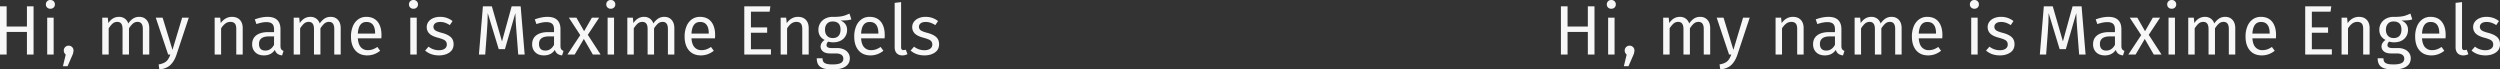 <svg xmlns="http://www.w3.org/2000/svg" viewBox="0 0 5361.318 148.95"><rect x="0" y="0" width="5361.318" height="148.95" fill="#333333" stroke="none"/><defs><style>.cls-1{fill:#f7f7f7;}</style></defs><g id="Layer_2" data-name="Layer 2"><g id="Layer_1-2" data-name="Layer 1"><path class="cls-1" d="M72.75,126.675v-48.45H29.25v48.45H15V23.325H29.25v43.2h43.5v-43.2H87v103.35Z" transform="translate(-15 -9.675)"/><path class="cls-1" d="M130.049,12.375a9.157,9.157,0,0,1,2.7,6.75,8.908,8.908,0,0,1-2.7,6.675,9.681,9.681,0,0,1-7.05,2.625,9.482,9.482,0,0,1-6.9-2.625,8.908,8.908,0,0,1-2.7-6.675,9.157,9.157,0,0,1,2.7-6.75,9.341,9.341,0,0,1,6.9-2.7A9.534,9.534,0,0,1,130.049,12.375Zm0,35.25v79.05h-13.8V47.625Z" transform="translate(-15 -9.675)"/><path class="cls-1" d="M169.649,110.625a10.002,10.002,0,0,1,3,7.35,26.474,26.474,0,0,1-2.7,10.65l-10.05,22.95h-9.9l6-24.9a10.678,10.678,0,0,1-3.075-3.75,10.912,10.912,0,0,1-1.125-4.95,10.245,10.245,0,0,1,10.35-10.35A10.18,10.18,0,0,1,169.649,110.625Z" transform="translate(-15 -9.675)"/><path class="cls-1" d="M329.248,52.35q5.85,6.525,5.85,17.625v56.7h-13.8v-54.75q0-15.3-11.1-15.3a14.95,14.95,0,0,0-9.9,3.375,47.177,47.177,0,0,0-8.7,10.575v56.1h-13.8v-54.75q0-15.3-11.1-15.3a14.962,14.962,0,0,0-10.05,3.45,47.332,47.332,0,0,0-8.55,10.5v56.1h-13.8V47.625h11.85l1.2,11.55q8.849-13.349,22.8-13.35a20.783,20.783,0,0,1,12.525,3.75,20.57,20.57,0,0,1,7.425,10.5A37.17,37.17,0,0,1,300.373,49.5a23.728,23.728,0,0,1,13.275-3.675Q323.396,45.825,329.248,52.35Z" transform="translate(-15 -9.675)"/><path class="cls-1" d="M393.448,127.125q-4.651,13.799-12.975,21.825-8.325,8.023-23.775,9.675l-1.5-10.8a40.671,40.671,0,0,0,12.45-3.9,21.505,21.505,0,0,0,7.425-6.525,45.775,45.775,0,0,0,5.175-10.725h-4.65l-26.55-79.05h14.7l21.15,69,20.7-69h14.25Z" transform="translate(-15 -9.675)"/><path class="cls-1" d="M529.422,52.275q6.075,6.451,6.075,17.7v56.7h-13.8v-54.75q0-8.399-3.15-11.85-3.15-3.449-9.3-3.45a17.998,17.998,0,0,0-11.1,3.6,37.42,37.42,0,0,0-9,10.35v56.1h-13.8V47.625h11.85l1.2,11.7a31.225,31.225,0,0,1,10.425-9.9,26.916,26.916,0,0,1,13.725-3.6Q523.346,45.825,529.422,52.275Z" transform="translate(-15 -9.675)"/><path class="cls-1" d="M618.146,115.35a10.038,10.038,0,0,0,4.95,3.525l-3.15,9.6a21.102,21.102,0,0,1-9.9-3.45,15.778,15.778,0,0,1-5.55-8.4q-7.953,11.851-23.55,11.85-11.7,0-18.45-6.6t-6.75-17.25q0-12.601,9.075-19.35,9.073-6.75,25.725-6.75h12.15v-5.85q0-8.399-4.05-12-4.05-3.6-12.45-3.6-8.701,0-21.3,4.2l-3.45-10.05q14.698-5.399,27.3-5.4,13.95,0,20.85,6.825,6.897,6.827,6.9,19.425v36.15Q616.497,113.027,618.146,115.35Zm-15.45-9.525v-18.15h-10.35q-21.902,0-21.9,16.2,0,7.052,3.45,10.65,3.449,3.6,10.2,3.6Q595.944,118.125,602.697,105.825Z" transform="translate(-15 -9.675)"/><path class="cls-1" d="M739.795,52.35q5.851,6.525,5.85,17.625v56.7H731.846v-54.75q0-15.3-11.101-15.3A14.947,14.947,0,0,0,710.846,60a47.177,47.177,0,0,0-8.701,10.575v56.1H688.346v-54.75q0-15.3-11.101-15.3a14.96,14.96,0,0,0-10.05,3.45,47.332,47.332,0,0,0-8.551,10.5v56.1H644.846V47.625h11.85l1.199,11.55q8.851-13.349,22.801-13.35a20.787,20.787,0,0,1,12.525,3.75,20.574,20.574,0,0,1,7.424,10.5A37.183,37.183,0,0,1,710.92,49.5a23.731,23.731,0,0,1,13.275-3.675Q733.944,45.825,739.795,52.35Z" transform="translate(-15 -9.675)"/><path class="cls-1" d="M832.795,91.875h-50.4q.899,13.05,6.6,19.2a19.13,19.13,0,0,0,14.7,6.15,32.075,32.075,0,0,0,10.5-1.65,42.342,42.342,0,0,0,10.05-5.25l6,8.25q-12.599,9.9-27.6,9.9-16.503,0-25.725-10.8-9.226-10.8-9.226-29.7A56.248,56.248,0,0,1,771.67,66.15a34.237,34.237,0,0,1,11.399-14.925,28.914,28.914,0,0,1,17.476-5.4q15.75,0,24.149,10.35t8.4,28.65Q833.095,88.277,832.795,91.875Zm-13.351-11.1q0-11.7-4.649-17.85-4.652-6.149-13.95-6.15-16.953,0-18.45,24.9h37.05Z" transform="translate(-15 -9.675)"/><path class="cls-1" d="M908.693,12.375a9.156,9.156,0,0,1,2.701,6.75A8.907,8.907,0,0,1,908.693,25.8a9.679,9.679,0,0,1-7.049,2.625,9.484,9.484,0,0,1-6.9-2.625,8.906,8.906,0,0,1-2.7-6.675,9.155,9.155,0,0,1,2.7-6.75,9.342,9.342,0,0,1,6.9-2.7A9.532,9.532,0,0,1,908.693,12.375Zm0,35.25v79.05H894.894V47.625Z" transform="translate(-15 -9.675)"/><path class="cls-1" d="M973.193,48.075a43.819,43.819,0,0,1,12.301,6.75l-5.85,8.7a47.928,47.928,0,0,0-10.275-5.1,31.868,31.868,0,0,0-10.275-1.65q-6.75,0-10.65,2.775a9.397,9.397,0,0,0-.225,15.075q3.674,2.7,13.275,5.25,13.198,3.301,19.725,9,6.524,5.702,6.525,15.6,0,11.7-9.076,17.85-9.076,6.152-22.125,6.15-17.999,0-29.85-10.35l7.351-8.4a35.806,35.806,0,0,0,22.2,7.65q7.796,0,12.375-3.225a10.184,10.184,0,0,0,4.574-8.775,11.583,11.583,0,0,0-1.65-6.525,13.416,13.416,0,0,0-5.699-4.35,78.499,78.499,0,0,0-11.85-3.975q-12.6-3.298-18.225-8.85a18.965,18.965,0,0,1-5.625-14.1A18.483,18.483,0,0,1,933.818,56.4,23.857,23.857,0,0,1,944.02,48.6a37.035,37.035,0,0,1,14.625-2.775A44.008,44.008,0,0,1,973.193,48.075Z" transform="translate(-15 -9.675)"/><path class="cls-1" d="M1140.144,126.675h-13.801l-3.6-46.65q-2.25-27.45-2.55-42.15l-22.351,77.1h-13.35l-23.55-77.25q0,18.753-1.95,43.35l-3.45,45.6h-13.5l8.55-103.35h19.2l21.75,75.15,20.7-75.15h19.35Z" transform="translate(-15 -9.675)"/><path class="cls-1" d="M1218.594,115.35a10.035,10.035,0,0,0,4.949,3.525l-3.149,9.6a21.104,21.104,0,0,1-9.9-3.45,15.776,15.776,0,0,1-5.55-8.4q-7.953,11.851-23.55,11.85-11.7,0-18.45-6.6t-6.75-17.25q0-12.601,9.075-19.35,9.073-6.75,25.725-6.75h12.15v-5.85q0-8.399-4.05-12-4.05-3.6-12.45-3.6-8.701,0-21.3,4.2l-3.45-10.05q14.698-5.399,27.3-5.4,13.95,0,20.85,6.825,6.898,6.827,6.9,19.425v36.15Q1216.943,113.027,1218.594,115.35Zm-15.45-9.525v-18.15H1192.793q-21.902,0-21.899,16.2,0,7.052,3.45,10.65,3.448,3.6,10.199,3.6Q1196.391,118.125,1203.144,105.825Z" transform="translate(-15 -9.675)"/><path class="cls-1" d="M1275.592,84.375l27.45,42.3h-16.65l-19.35-33.45-19.65,33.45h-15.6l27.6-41.7-24.449-37.35h16.199l16.5,28.95,16.65-28.95h15.6Z" transform="translate(-15 -9.675)"/><path class="cls-1" d="M1331.84,12.375a9.159,9.159,0,0,1,2.7,6.75,8.909,8.909,0,0,1-2.7,6.675,9.681,9.681,0,0,1-7.05,2.625,9.486,9.486,0,0,1-6.9-2.625,8.909,8.909,0,0,1-2.699-6.675,9.158,9.158,0,0,1,2.699-6.75,9.344,9.344,0,0,1,6.9-2.7A9.534,9.534,0,0,1,1331.84,12.375Zm0,35.25v79.05h-13.8V47.625Z" transform="translate(-15 -9.675)"/><path class="cls-1" d="M1455.29,52.35q5.849,6.525,5.85,17.625v56.7h-13.8v-54.75q0-15.3-11.1-15.3a14.95,14.95,0,0,0-9.9,3.375,47.18,47.18,0,0,0-8.7,10.575v56.1h-13.8v-54.75q0-15.3-11.1-15.3a14.964,14.964,0,0,0-10.051,3.45,47.357,47.357,0,0,0-8.55,10.5v56.1h-13.8V47.625h11.85l1.2,11.55q8.849-13.349,22.8-13.35a20.784,20.784,0,0,1,12.525,3.75,20.57,20.57,0,0,1,7.425,10.5A37.171,37.171,0,0,1,1426.415,49.5a23.728,23.728,0,0,1,13.274-3.675Q1449.44,45.825,1455.29,52.35Z" transform="translate(-15 -9.675)"/><path class="cls-1" d="M1548.289,91.875h-50.4q.899,13.05,6.6,19.2a19.13,19.13,0,0,0,14.7,6.15,32.075,32.075,0,0,0,10.5-1.65,42.346,42.346,0,0,0,10.05-5.25l6,8.25q-12.599,9.9-27.6,9.9-16.503,0-25.725-10.8-9.226-10.8-9.226-29.7a56.246,56.246,0,0,1,3.976-21.825,34.236,34.236,0,0,1,11.399-14.925,28.914,28.914,0,0,1,17.476-5.4q15.75,0,24.149,10.35t8.4,28.65Q1548.589,88.277,1548.289,91.875Zm-13.351-11.1q0-11.7-4.649-17.85-4.652-6.149-13.95-6.15-16.953,0-18.45,24.9h37.05Z" transform="translate(-15 -9.675)"/><path class="cls-1" d="M1667.089,23.325l-1.65,11.4h-40.05v33.75h34.8v11.4h-34.8v35.4h42.9v11.4h-57.15V23.325Z" transform="translate(-15 -9.675)"/><path class="cls-1" d="M1743.212,52.275q6.075,6.451,6.075,17.7v56.7h-13.801v-54.75q0-8.399-3.149-11.85-3.151-3.449-9.3-3.45a17.998,17.998,0,0,0-11.101,3.6,37.423,37.423,0,0,0-9,10.35v56.1h-13.8V47.625h11.85l1.2,11.7a31.229,31.229,0,0,1,10.425-9.9,26.919,26.919,0,0,1,13.726-3.6Q1737.137,45.825,1743.212,52.275Z" transform="translate(-15 -9.675)"/><path class="cls-1" d="M1840.786,51.225a42.315,42.315,0,0,1-9.9,1.95q-5.399.45-13.199.45,13.95,6.3,13.949,19.95,0,11.851-8.1,19.35-8.101,7.502-22.05,7.5a32.516,32.516,0,0,1-10.05-1.5,8.492,8.492,0,0,0-2.851,3.225,8.869,8.869,0,0,0-1.05,4.125q0,6.451,10.35,6.45h12.601a33.214,33.214,0,0,1,14.1,2.85,22.81,22.81,0,0,1,9.525,7.8,19.5,19.5,0,0,1,3.375,11.25q0,11.549-9.45,17.775-9.45,6.223-27.6,6.225-12.752,0-20.176-2.625-7.424-2.627-10.574-7.875-3.151-5.253-3.15-13.5h12.45a13.807,13.807,0,0,0,1.8,7.575q1.8,2.774,6.45,4.2,4.648,1.424,13.2,1.425,12.448,0,17.774-3.075a9.998,9.998,0,0,0,5.325-9.225,9.498,9.498,0,0,0-4.2-8.4q-4.201-2.848-11.7-2.85h-12.449q-10.052,0-15.226-4.275a13.345,13.345,0,0,1-5.175-10.725,13.953,13.953,0,0,1,2.25-7.5,21.987,21.987,0,0,1,6.45-6.45,24.825,24.825,0,0,1-10.125-8.925,24.591,24.591,0,0,1-3.226-12.975,26.133,26.133,0,0,1,3.976-14.25,27.095,27.095,0,0,1,10.95-9.825,33.944,33.944,0,0,1,15.524-3.525,109.336,109.336,0,0,0,15.601-.675,53.847,53.847,0,0,0,10.425-2.25q4.124-1.424,10.125-4.125ZM1788.511,60.6q-4.274,4.877-4.274,12.825,0,8.1,4.35,12.975t12.3,4.875q8.101,0,12.375-4.725t4.275-13.275q0-17.55-16.95-17.55Q1792.786,55.725,1788.511,60.6Z" transform="translate(-15 -9.675)"/><path class="cls-1" d="M1912.036,91.875h-50.4q.9,13.05,6.6,19.2a19.13,19.13,0,0,0,14.7,6.15,32.075,32.075,0,0,0,10.5-1.65,42.344,42.344,0,0,0,10.05-5.25l6,8.25q-12.599,9.9-27.6,9.9-16.503,0-25.725-10.8-9.226-10.8-9.226-29.7a56.248,56.248,0,0,1,3.976-21.825,34.237,34.237,0,0,1,11.399-14.925,28.914,28.914,0,0,1,17.476-5.4q15.75,0,24.149,10.35t8.4,28.65Q1912.336,88.277,1912.036,91.875Zm-13.351-11.1q0-11.7-4.649-17.85-4.652-6.149-13.95-6.15-16.953,0-18.45,24.9h37.05Z" transform="translate(-15 -9.675)"/><path class="cls-1" d="M1938.061,123.9q-4.425-4.574-4.425-12.825v-95.25l13.8-1.65v96.6a8.075,8.075,0,0,0,1.125,4.8,4.478,4.478,0,0,0,3.825,1.5,13.64,13.64,0,0,0,5.1-.9l3.6,9.6a22.498,22.498,0,0,1-10.95,2.7Q1942.486,128.475,1938.061,123.9Z" transform="translate(-15 -9.675)"/><path class="cls-1" d="M2014.336,48.075a43.801,43.801,0,0,1,12.3,6.75l-5.85,8.7a47.885,47.885,0,0,0-10.275-5.1,31.858,31.858,0,0,0-10.274-1.65q-6.75,0-10.65,2.775a9.396,9.396,0,0,0-.225,15.075q3.674,2.7,13.274,5.25,13.198,3.301,19.726,9,6.524,5.702,6.524,15.6,0,11.7-9.075,17.85-9.076,6.152-22.125,6.15-18,0-29.85-10.35l7.35-8.4a35.808,35.808,0,0,0,22.2,7.65q7.798,0,12.375-3.225a10.182,10.182,0,0,0,4.575-8.775,11.582,11.582,0,0,0-1.65-6.525,13.415,13.415,0,0,0-5.699-4.35,78.513,78.513,0,0,0-11.851-3.975q-12.599-3.298-18.225-8.85a18.965,18.965,0,0,1-5.625-14.1A18.485,18.485,0,0,1,1974.961,56.4a23.855,23.855,0,0,1,10.2-7.8,37.035,37.035,0,0,1,14.625-2.775A44.009,44.009,0,0,1,2014.336,48.075Z" transform="translate(-15 -9.675)"/><path class="cls-1" d="M3420.183,126.675v-48.45h-43.5v48.45h-14.25V23.325h14.25v43.2h43.5v-43.2h14.25v103.35Z" transform="translate(-15 -9.675)"/><path class="cls-1" d="M3477.481,12.375a9.158,9.158,0,0,1,2.7,6.75,8.909,8.909,0,0,1-2.7,6.675,9.681,9.681,0,0,1-7.05,2.625,9.485,9.485,0,0,1-6.9-2.625,8.908,8.908,0,0,1-2.699-6.675,9.157,9.157,0,0,1,2.699-6.75,9.344,9.344,0,0,1,6.9-2.7A9.534,9.534,0,0,1,3477.481,12.375Zm0,35.25v79.05h-13.8V47.625Z" transform="translate(-15 -9.675)"/><path class="cls-1" d="M3517.081,110.625a9.998,9.998,0,0,1,3,7.35,26.479,26.479,0,0,1-2.699,10.65l-10.051,22.95h-9.899l6-24.9a10.679,10.679,0,0,1-3.075-3.75,10.912,10.912,0,0,1-1.125-4.95,10.245,10.245,0,0,1,10.35-10.35A10.179,10.179,0,0,1,3517.081,110.625Z" transform="translate(-15 -9.675)"/><path class="cls-1" d="M3676.681,52.35q5.849,6.525,5.85,17.625v56.7h-13.8v-54.75q0-15.3-11.1-15.3a14.95,14.95,0,0,0-9.9,3.375,47.177,47.177,0,0,0-8.7,10.575v56.1h-13.8v-54.75q0-15.3-11.1-15.3a14.964,14.964,0,0,0-10.051,3.45,47.36,47.36,0,0,0-8.55,10.5v56.1h-13.8V47.625h11.85l1.2,11.55q8.849-13.349,22.8-13.35a20.785,20.785,0,0,1,12.525,3.75,20.57,20.57,0,0,1,7.425,10.5A37.17,37.17,0,0,1,3647.806,49.5a23.728,23.728,0,0,1,13.274-3.675Q3670.83,45.825,3676.681,52.35Z" transform="translate(-15 -9.675)"/><path class="cls-1" d="M3740.882,127.125q-4.652,13.799-12.976,21.825-8.325,8.023-23.774,9.675l-1.5-10.8a40.666,40.666,0,0,0,12.449-3.9,21.505,21.505,0,0,0,7.426-6.525,45.776,45.776,0,0,0,5.175-10.725h-4.65l-26.55-79.05h14.7l21.149,69,20.7-69h14.25Z" transform="translate(-15 -9.675)"/><path class="cls-1" d="M3876.856,52.275q6.075,6.451,6.075,17.7v56.7H3869.13v-54.75q0-8.399-3.149-11.85-3.151-3.449-9.3-3.45a17.998,17.998,0,0,0-11.101,3.6,37.42,37.42,0,0,0-9,10.35v56.1h-13.8V47.625h11.85l1.2,11.7a31.228,31.228,0,0,1,10.425-9.9,26.918,26.918,0,0,1,13.726-3.6Q3870.781,45.825,3876.856,52.275Z" transform="translate(-15 -9.675)"/><path class="cls-1" d="M3965.58,115.35a10.035,10.035,0,0,0,4.949,3.525l-3.149,9.6a21.104,21.104,0,0,1-9.9-3.45,15.776,15.776,0,0,1-5.55-8.4q-7.953,11.851-23.55,11.85-11.7,0-18.45-6.6t-6.75-17.25q0-12.601,9.075-19.35,9.073-6.75,25.725-6.75h12.15v-5.85q0-8.399-4.05-12-4.05-3.6-12.45-3.6-8.701,0-21.3,4.2l-3.45-10.05q14.698-5.399,27.3-5.4,13.95,0,20.85,6.825,6.898,6.827,6.9,19.425v36.15Q3963.93,113.027,3965.58,115.35Zm-15.45-9.525v-18.15h-10.351q-21.902,0-21.899,16.2,0,7.052,3.45,10.65,3.448,3.6,10.199,3.6Q3943.377,118.125,3950.13,105.825Z" transform="translate(-15 -9.675)"/><path class="cls-1" d="M4087.229,52.35q5.849,6.525,5.85,17.625v56.7h-13.8v-54.75q0-15.3-11.1-15.3a14.95,14.95,0,0,0-9.9,3.375,47.18,47.18,0,0,0-8.7,10.575v56.1h-13.8v-54.75q0-15.3-11.1-15.3a14.964,14.964,0,0,0-10.051,3.45,47.36,47.36,0,0,0-8.55,10.5v56.1h-13.8V47.625h11.85l1.2,11.55q8.849-13.349,22.8-13.35a20.785,20.785,0,0,1,12.525,3.75,20.57,20.57,0,0,1,7.425,10.5A37.171,37.171,0,0,1,4058.354,49.5a23.728,23.728,0,0,1,13.274-3.675Q4081.378,45.825,4087.229,52.35Z" transform="translate(-15 -9.675)"/><path class="cls-1" d="M4180.227,91.875h-50.4q.9,13.05,6.6,19.2a19.13,19.13,0,0,0,14.7,6.15,32.075,32.075,0,0,0,10.5-1.65,42.346,42.346,0,0,0,10.05-5.25l6,8.25q-12.599,9.9-27.6,9.9-16.503,0-25.725-10.8-9.226-10.8-9.226-29.7a56.248,56.248,0,0,1,3.975-21.825,34.237,34.237,0,0,1,11.4-14.925,28.914,28.914,0,0,1,17.476-5.4q15.75,0,24.15,10.35t8.4,28.65Q4180.527,88.277,4180.227,91.875Zm-13.35-11.1q0-11.7-4.65-17.85-4.652-6.149-13.95-6.15-16.953,0-18.45,24.9h37.05Z" transform="translate(-15 -9.675)"/><path class="cls-1" d="M4256.127,12.375a9.158,9.158,0,0,1,2.7,6.75,8.909,8.909,0,0,1-2.7,6.675,9.682,9.682,0,0,1-7.05,2.625,9.485,9.485,0,0,1-6.9-2.625,8.909,8.909,0,0,1-2.699-6.675,9.158,9.158,0,0,1,2.699-6.75,9.344,9.344,0,0,1,6.9-2.7A9.534,9.534,0,0,1,4256.127,12.375Zm0,35.25v79.05h-13.8V47.625Z" transform="translate(-15 -9.675)"/><path class="cls-1" d="M4320.627,48.075a43.803,43.803,0,0,1,12.3,6.75l-5.85,8.7a47.884,47.884,0,0,0-10.275-5.1,31.859,31.859,0,0,0-10.274-1.65q-6.75,0-10.65,2.775a9.396,9.396,0,0,0-.225,15.075q3.674,2.7,13.274,5.25,13.198,3.301,19.726,9,6.525,5.702,6.524,15.6,0,11.7-9.075,17.85-9.076,6.152-22.125,6.15-18,0-29.85-10.35l7.35-8.4a35.807,35.807,0,0,0,22.2,7.65q7.797,0,12.375-3.225a10.182,10.182,0,0,0,4.575-8.775,11.583,11.583,0,0,0-1.65-6.525,13.416,13.416,0,0,0-5.699-4.35,78.514,78.514,0,0,0-11.85-3.975q-12.599-3.298-18.225-8.85a18.965,18.965,0,0,1-5.625-14.1A18.484,18.484,0,0,1,4281.252,56.4a23.855,23.855,0,0,1,10.2-7.8,37.036,37.036,0,0,1,14.625-2.775A44.01,44.01,0,0,1,4320.627,48.075Z" transform="translate(-15 -9.675)"/><path class="cls-1" d="M4487.576,126.675h-13.801l-3.6-46.65q-2.25-27.45-2.55-42.15l-22.351,77.1h-13.35l-23.55-77.25q0,18.753-1.95,43.35l-3.45,45.6h-13.5l8.55-103.35h19.2l21.75,75.15,20.7-75.15h19.35Z" transform="translate(-15 -9.675)"/><path class="cls-1" d="M4566.026,115.35a10.035,10.035,0,0,0,4.949,3.525l-3.149,9.6a21.104,21.104,0,0,1-9.9-3.45,15.776,15.776,0,0,1-5.55-8.4q-7.953,11.851-23.55,11.85-11.7,0-18.45-6.6t-6.75-17.25q0-12.601,9.075-19.35,9.073-6.75,25.725-6.75h12.15v-5.85q0-8.399-4.05-12-4.05-3.6-12.45-3.6-8.701,0-21.3,4.2l-3.45-10.05q14.698-5.399,27.3-5.4,13.95,0,20.85,6.825,6.898,6.827,6.9,19.425v36.15Q4564.376,113.027,4566.026,115.35Zm-15.45-9.525v-18.15h-10.351q-21.902,0-21.899,16.2,0,7.052,3.45,10.65,3.448,3.6,10.199,3.6Q4543.823,118.125,4550.576,105.825Z" transform="translate(-15 -9.675)"/><path class="cls-1" d="M4623.024,84.375l27.45,42.3h-16.65l-19.35-33.45-19.65,33.45h-15.6l27.6-41.7-24.449-37.35h16.199l16.5,28.95,16.65-28.95h15.6Z" transform="translate(-15 -9.675)"/><path class="cls-1" d="M4679.273,12.375a9.159,9.159,0,0,1,2.7,6.75,8.909,8.909,0,0,1-2.7,6.675,9.681,9.681,0,0,1-7.05,2.625,9.485,9.485,0,0,1-6.9-2.625,8.909,8.909,0,0,1-2.699-6.675,9.158,9.158,0,0,1,2.699-6.75,9.344,9.344,0,0,1,6.9-2.7A9.534,9.534,0,0,1,4679.273,12.375Zm0,35.25v79.05h-13.8V47.625Z" transform="translate(-15 -9.675)"/><path class="cls-1" d="M4802.723,52.35q5.849,6.525,5.85,17.625v56.7h-13.8v-54.75q0-15.3-11.1-15.3a14.95,14.95,0,0,0-9.9,3.375,47.177,47.177,0,0,0-8.7,10.575v56.1h-13.8v-54.75q0-15.3-11.1-15.3a14.964,14.964,0,0,0-10.051,3.45,47.36,47.36,0,0,0-8.55,10.5v56.1h-13.8V47.625h11.85l1.2,11.55q8.849-13.349,22.8-13.35a20.785,20.785,0,0,1,12.525,3.75,20.57,20.57,0,0,1,7.425,10.5A37.17,37.17,0,0,1,4773.848,49.5a23.728,23.728,0,0,1,13.274-3.675Q4796.872,45.825,4802.723,52.35Z" transform="translate(-15 -9.675)"/><path class="cls-1" d="M4895.722,91.875h-50.4q.899,13.05,6.6,19.2a19.13,19.13,0,0,0,14.7,6.15,32.075,32.075,0,0,0,10.5-1.65,42.346,42.346,0,0,0,10.05-5.25l6,8.25q-12.599,9.9-27.6,9.9-16.503,0-25.725-10.8-9.226-10.8-9.226-29.7a56.246,56.246,0,0,1,3.976-21.825,34.236,34.236,0,0,1,11.399-14.925,28.914,28.914,0,0,1,17.476-5.4q15.75,0,24.149,10.35t8.4,28.65Q4896.021,88.277,4895.722,91.875Zm-13.351-11.1q0-11.7-4.649-17.85-4.652-6.149-13.95-6.15-16.953,0-18.45,24.9h37.05Z" transform="translate(-15 -9.675)"/><path class="cls-1" d="M5014.521,23.325l-1.65,11.4h-40.05v33.75h34.8v11.4h-34.8v35.4h42.9v11.4h-57.15V23.325Z" transform="translate(-15 -9.675)"/><path class="cls-1" d="M5090.645,52.275q6.075,6.451,6.075,17.7v56.7H5082.92v-54.75q0-8.399-3.149-11.85-3.151-3.449-9.3-3.45a17.998,17.998,0,0,0-11.101,3.6,37.42,37.42,0,0,0-9,10.35v56.1h-13.8V47.625h11.85l1.2,11.7a31.228,31.228,0,0,1,10.425-9.9,26.919,26.919,0,0,1,13.726-3.6Q5084.571,45.825,5090.645,52.275Z" transform="translate(-15 -9.675)"/><path class="cls-1" d="M5188.22,51.225a42.315,42.315,0,0,1-9.9,1.95q-5.399.45-13.199.45,13.95,6.3,13.949,19.95,0,11.851-8.1,19.35-8.101,7.502-22.05,7.5a32.516,32.516,0,0,1-10.05-1.5,8.492,8.492,0,0,0-2.851,3.225,8.869,8.869,0,0,0-1.05,4.125q0,6.451,10.35,6.45H5157.92a33.214,33.214,0,0,1,14.1,2.85,22.81,22.81,0,0,1,9.525,7.8,19.5,19.5,0,0,1,3.375,11.25q0,11.549-9.45,17.775-9.45,6.223-27.6,6.225-12.752,0-20.176-2.625-7.424-2.627-10.574-7.875-3.151-5.253-3.15-13.5h12.45a13.807,13.807,0,0,0,1.8,7.575q1.8,2.774,6.45,4.2,4.648,1.424,13.2,1.425,12.448,0,17.774-3.075a9.998,9.998,0,0,0,5.325-9.225,9.498,9.498,0,0,0-4.2-8.4q-4.201-2.848-11.7-2.85H5142.62q-10.052,0-15.226-4.275a13.345,13.345,0,0,1-5.175-10.725,13.953,13.953,0,0,1,2.25-7.5,21.987,21.987,0,0,1,6.45-6.45,24.825,24.825,0,0,1-10.125-8.925,24.591,24.591,0,0,1-3.226-12.975,26.133,26.133,0,0,1,3.976-14.25,27.095,27.095,0,0,1,10.95-9.825,33.944,33.944,0,0,1,15.524-3.525A109.336,109.336,0,0,0,5163.62,45.15a53.847,53.847,0,0,0,10.425-2.25q4.123-1.424,10.125-4.125ZM5135.944,60.6q-4.274,4.877-4.274,12.825,0,8.1,4.35,12.975t12.3,4.875q8.101,0,12.375-4.725t4.275-13.275q0-17.55-16.95-17.55Q5140.219,55.725,5135.944,60.6Z" transform="translate(-15 -9.675)"/><path class="cls-1" d="M5259.469,91.875h-50.4q.899,13.05,6.6,19.2a19.13,19.13,0,0,0,14.7,6.15,32.075,32.075,0,0,0,10.5-1.65,42.346,42.346,0,0,0,10.05-5.25l6,8.25q-12.599,9.9-27.6,9.9-16.503,0-25.725-10.8-9.226-10.8-9.226-29.7a56.246,56.246,0,0,1,3.976-21.825,34.236,34.236,0,0,1,11.399-14.925,28.914,28.914,0,0,1,17.476-5.4q15.75,0,24.149,10.35t8.4,28.65Q5259.769,88.277,5259.469,91.875Zm-13.351-11.1q0-11.7-4.649-17.85-4.652-6.149-13.95-6.15-16.953,0-18.45,24.9h37.05Z" transform="translate(-15 -9.675)"/><path class="cls-1" d="M5285.493,123.9q-4.425-4.574-4.425-12.825v-95.25l13.8-1.65v96.6a8.075,8.075,0,0,0,1.125,4.8,4.478,4.478,0,0,0,3.825,1.5,13.64,13.64,0,0,0,5.1-.9l3.601,9.6a22.498,22.498,0,0,1-10.95,2.7Q5289.919,128.475,5285.493,123.9Z" transform="translate(-15 -9.675)"/><path class="cls-1" d="M5361.769,48.075a43.803,43.803,0,0,1,12.3,6.75l-5.85,8.7a47.887,47.887,0,0,0-10.275-5.1,31.859,31.859,0,0,0-10.274-1.65q-6.75,0-10.65,2.775a9.396,9.396,0,0,0-.225,15.075q3.674,2.7,13.274,5.25,13.198,3.301,19.726,9,6.525,5.702,6.524,15.6,0,11.7-9.075,17.85-9.076,6.152-22.125,6.15-18,0-29.85-10.35l7.35-8.4a35.808,35.808,0,0,0,22.2,7.65q7.797,0,12.375-3.225a10.182,10.182,0,0,0,4.575-8.775,11.583,11.583,0,0,0-1.65-6.525,13.416,13.416,0,0,0-5.699-4.35,78.51,78.51,0,0,0-11.85-3.975q-12.599-3.298-18.225-8.85a18.965,18.965,0,0,1-5.625-14.1A18.484,18.484,0,0,1,5322.394,56.4a23.855,23.855,0,0,1,10.2-7.8,37.035,37.035,0,0,1,14.625-2.775A44.01,44.01,0,0,1,5361.769,48.075Z" transform="translate(-15 -9.675)"/></g></g></svg>